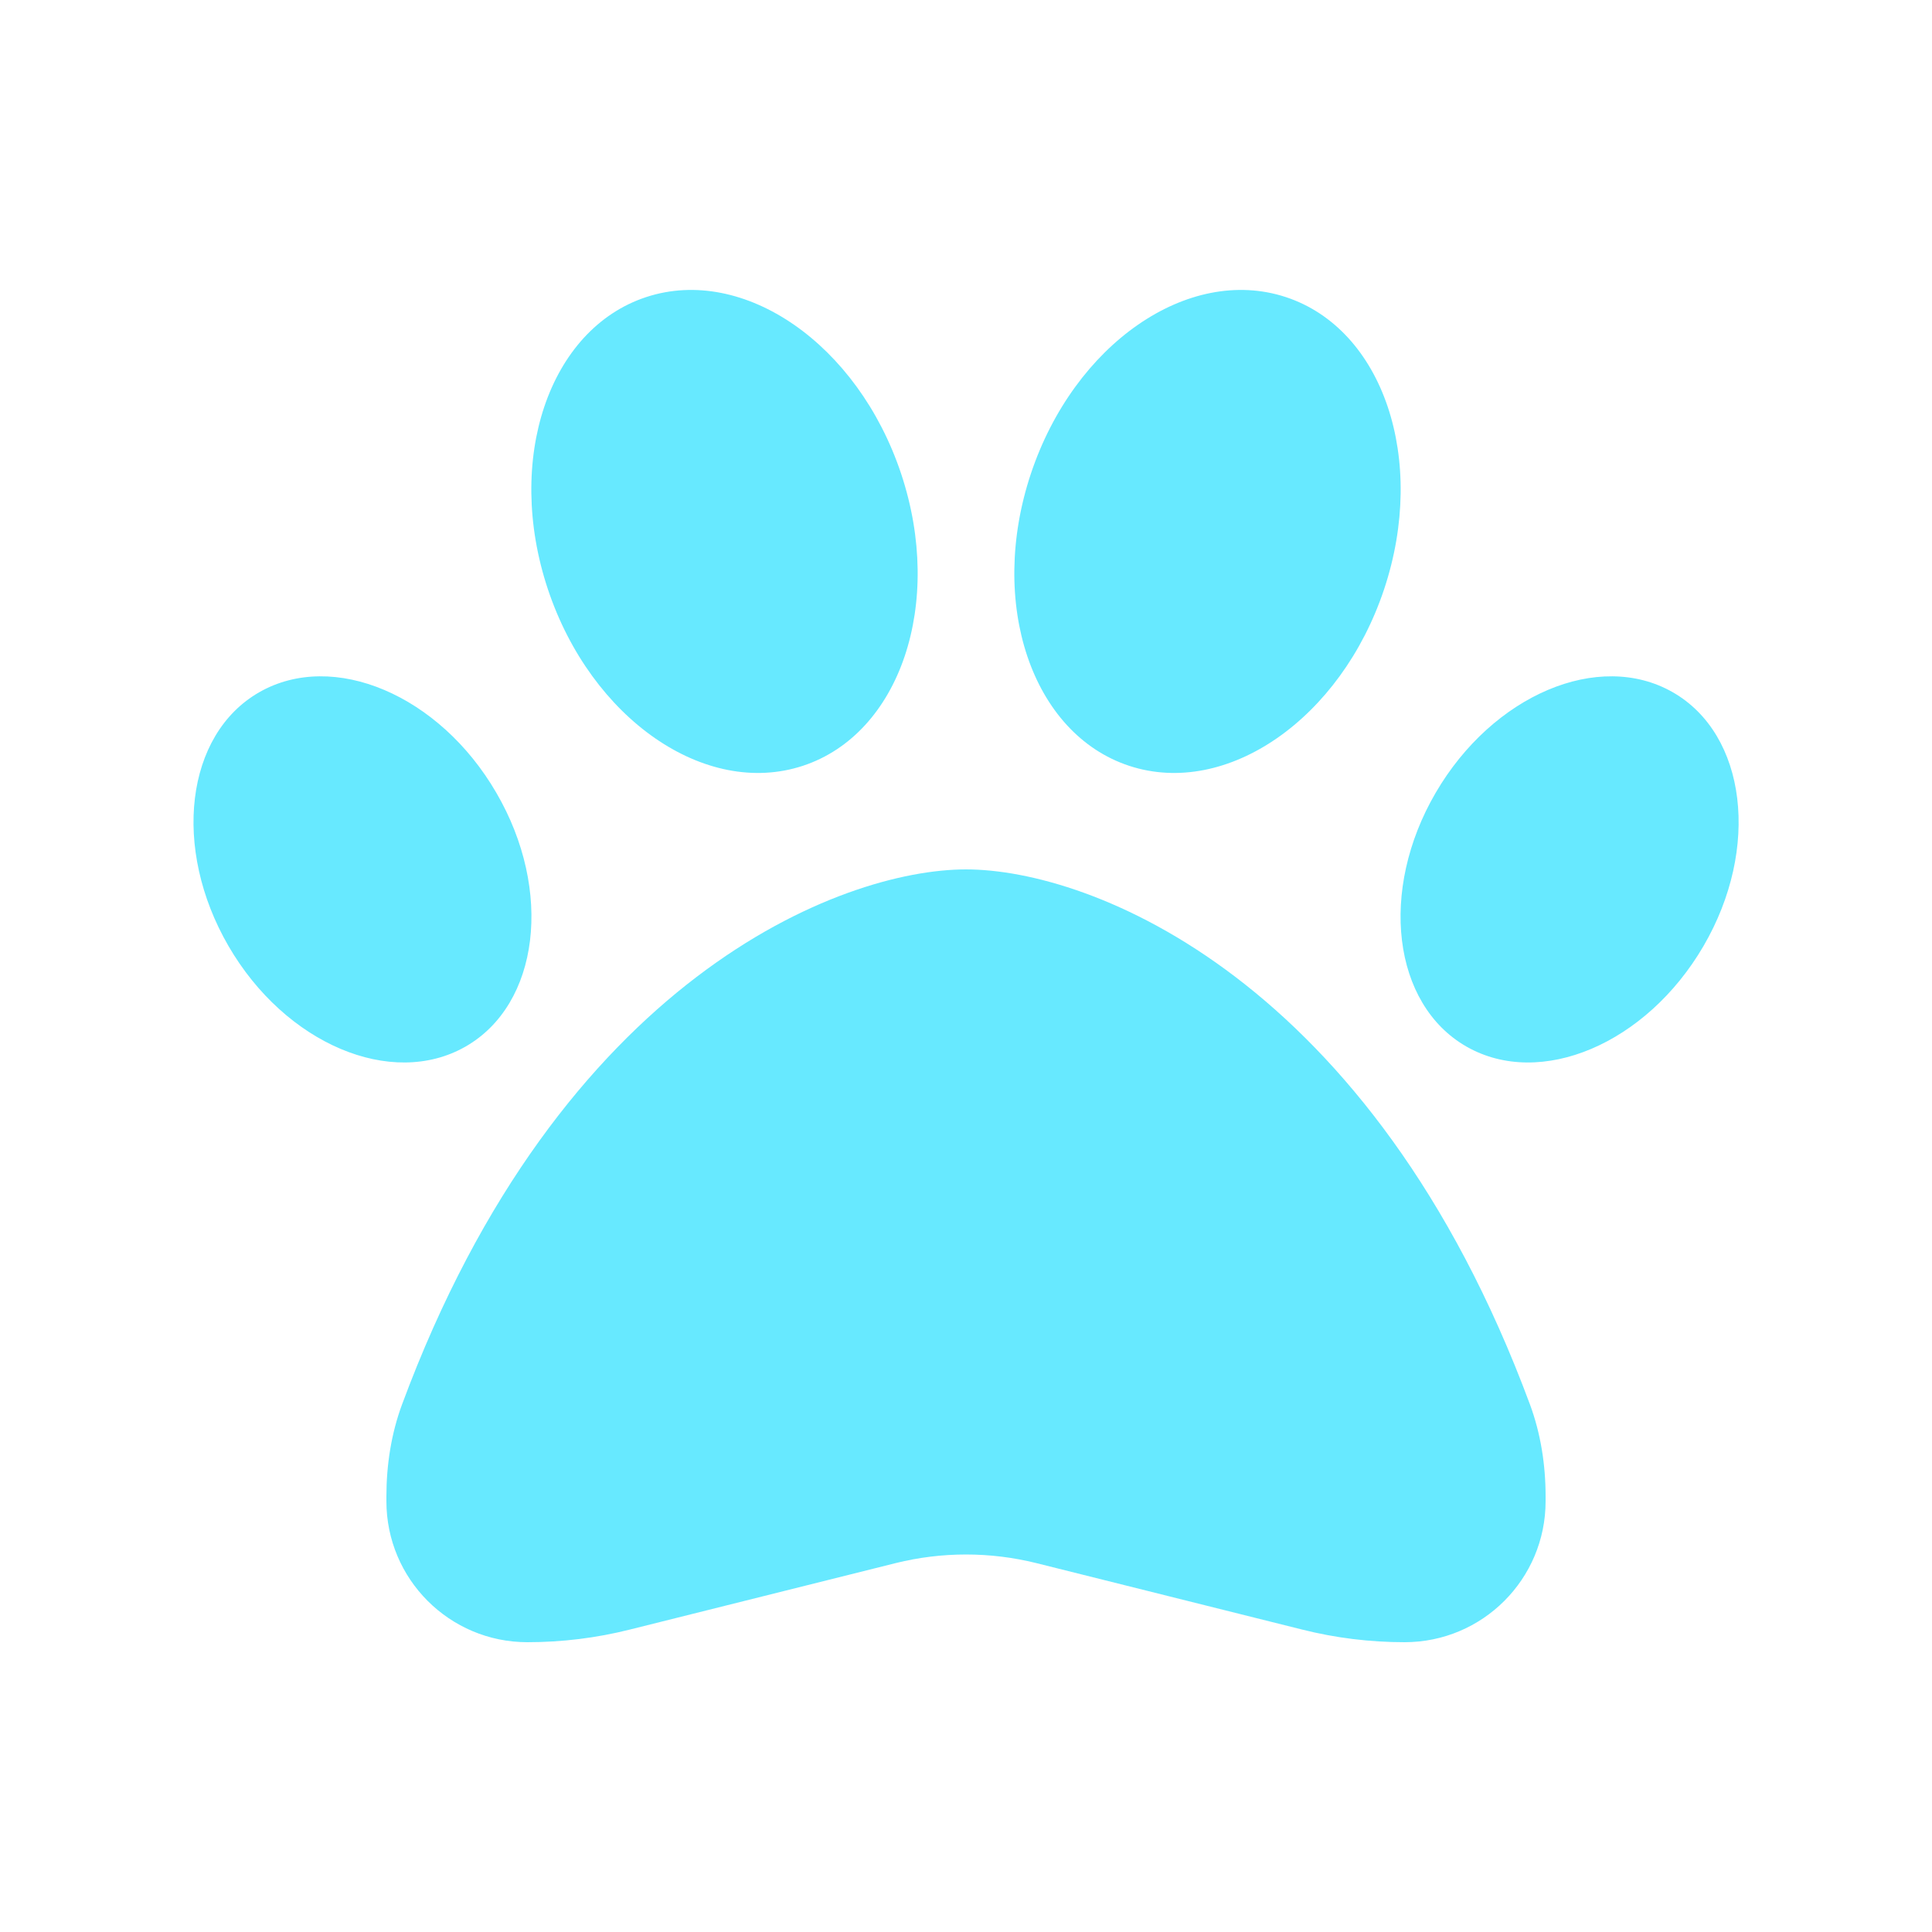 <svg width="100" height="100" viewBox="0 0 100 100" fill="none" xmlns="http://www.w3.org/2000/svg">
<path d="M46.641 24.516C48.875 31.219 46.594 37.984 41.547 39.641C36.5 41.297 30.594 37.203 28.359 30.5C26.125 23.797 28.406 17.031 33.453 15.375C38.5 13.719 44.406 17.812 46.641 24.516ZM25.688 41.031C28.641 46.094 27.922 51.984 24.094 54.172C20.266 56.359 14.766 54.031 11.828 48.969C8.891 43.906 9.594 38.016 13.422 35.828C17.25 33.641 22.75 35.969 25.688 41.031ZM20.812 72.688C29 50.609 43.547 45 50 45C56.453 45 71 50.609 79.188 72.688C79.75 74.203 80 75.828 80 77.453V77.703C80 81.734 76.734 85 72.703 85C70.906 85 69.125 84.781 67.391 84.344L53.641 80.906C51.25 80.312 48.75 80.312 46.359 80.906L32.609 84.344C30.875 84.781 29.094 85 27.297 85C23.266 85 20 81.734 20 77.703V77.453C20 75.828 20.25 74.203 20.812 72.688ZM75.906 54.172C72.078 51.984 71.359 46.094 74.312 41.031C77.266 35.969 82.75 33.641 86.578 35.828C90.406 38.016 91.125 43.906 88.172 48.969C85.219 54.031 79.734 56.359 75.906 54.172ZM58.453 39.641C53.406 37.984 51.125 31.219 53.359 24.516C55.594 17.812 61.5 13.719 66.547 15.375C71.594 17.031 73.875 23.797 71.641 30.5C69.406 37.203 63.5 41.297 58.453 39.641Z" fill="#67E9FF"/>
</svg>
